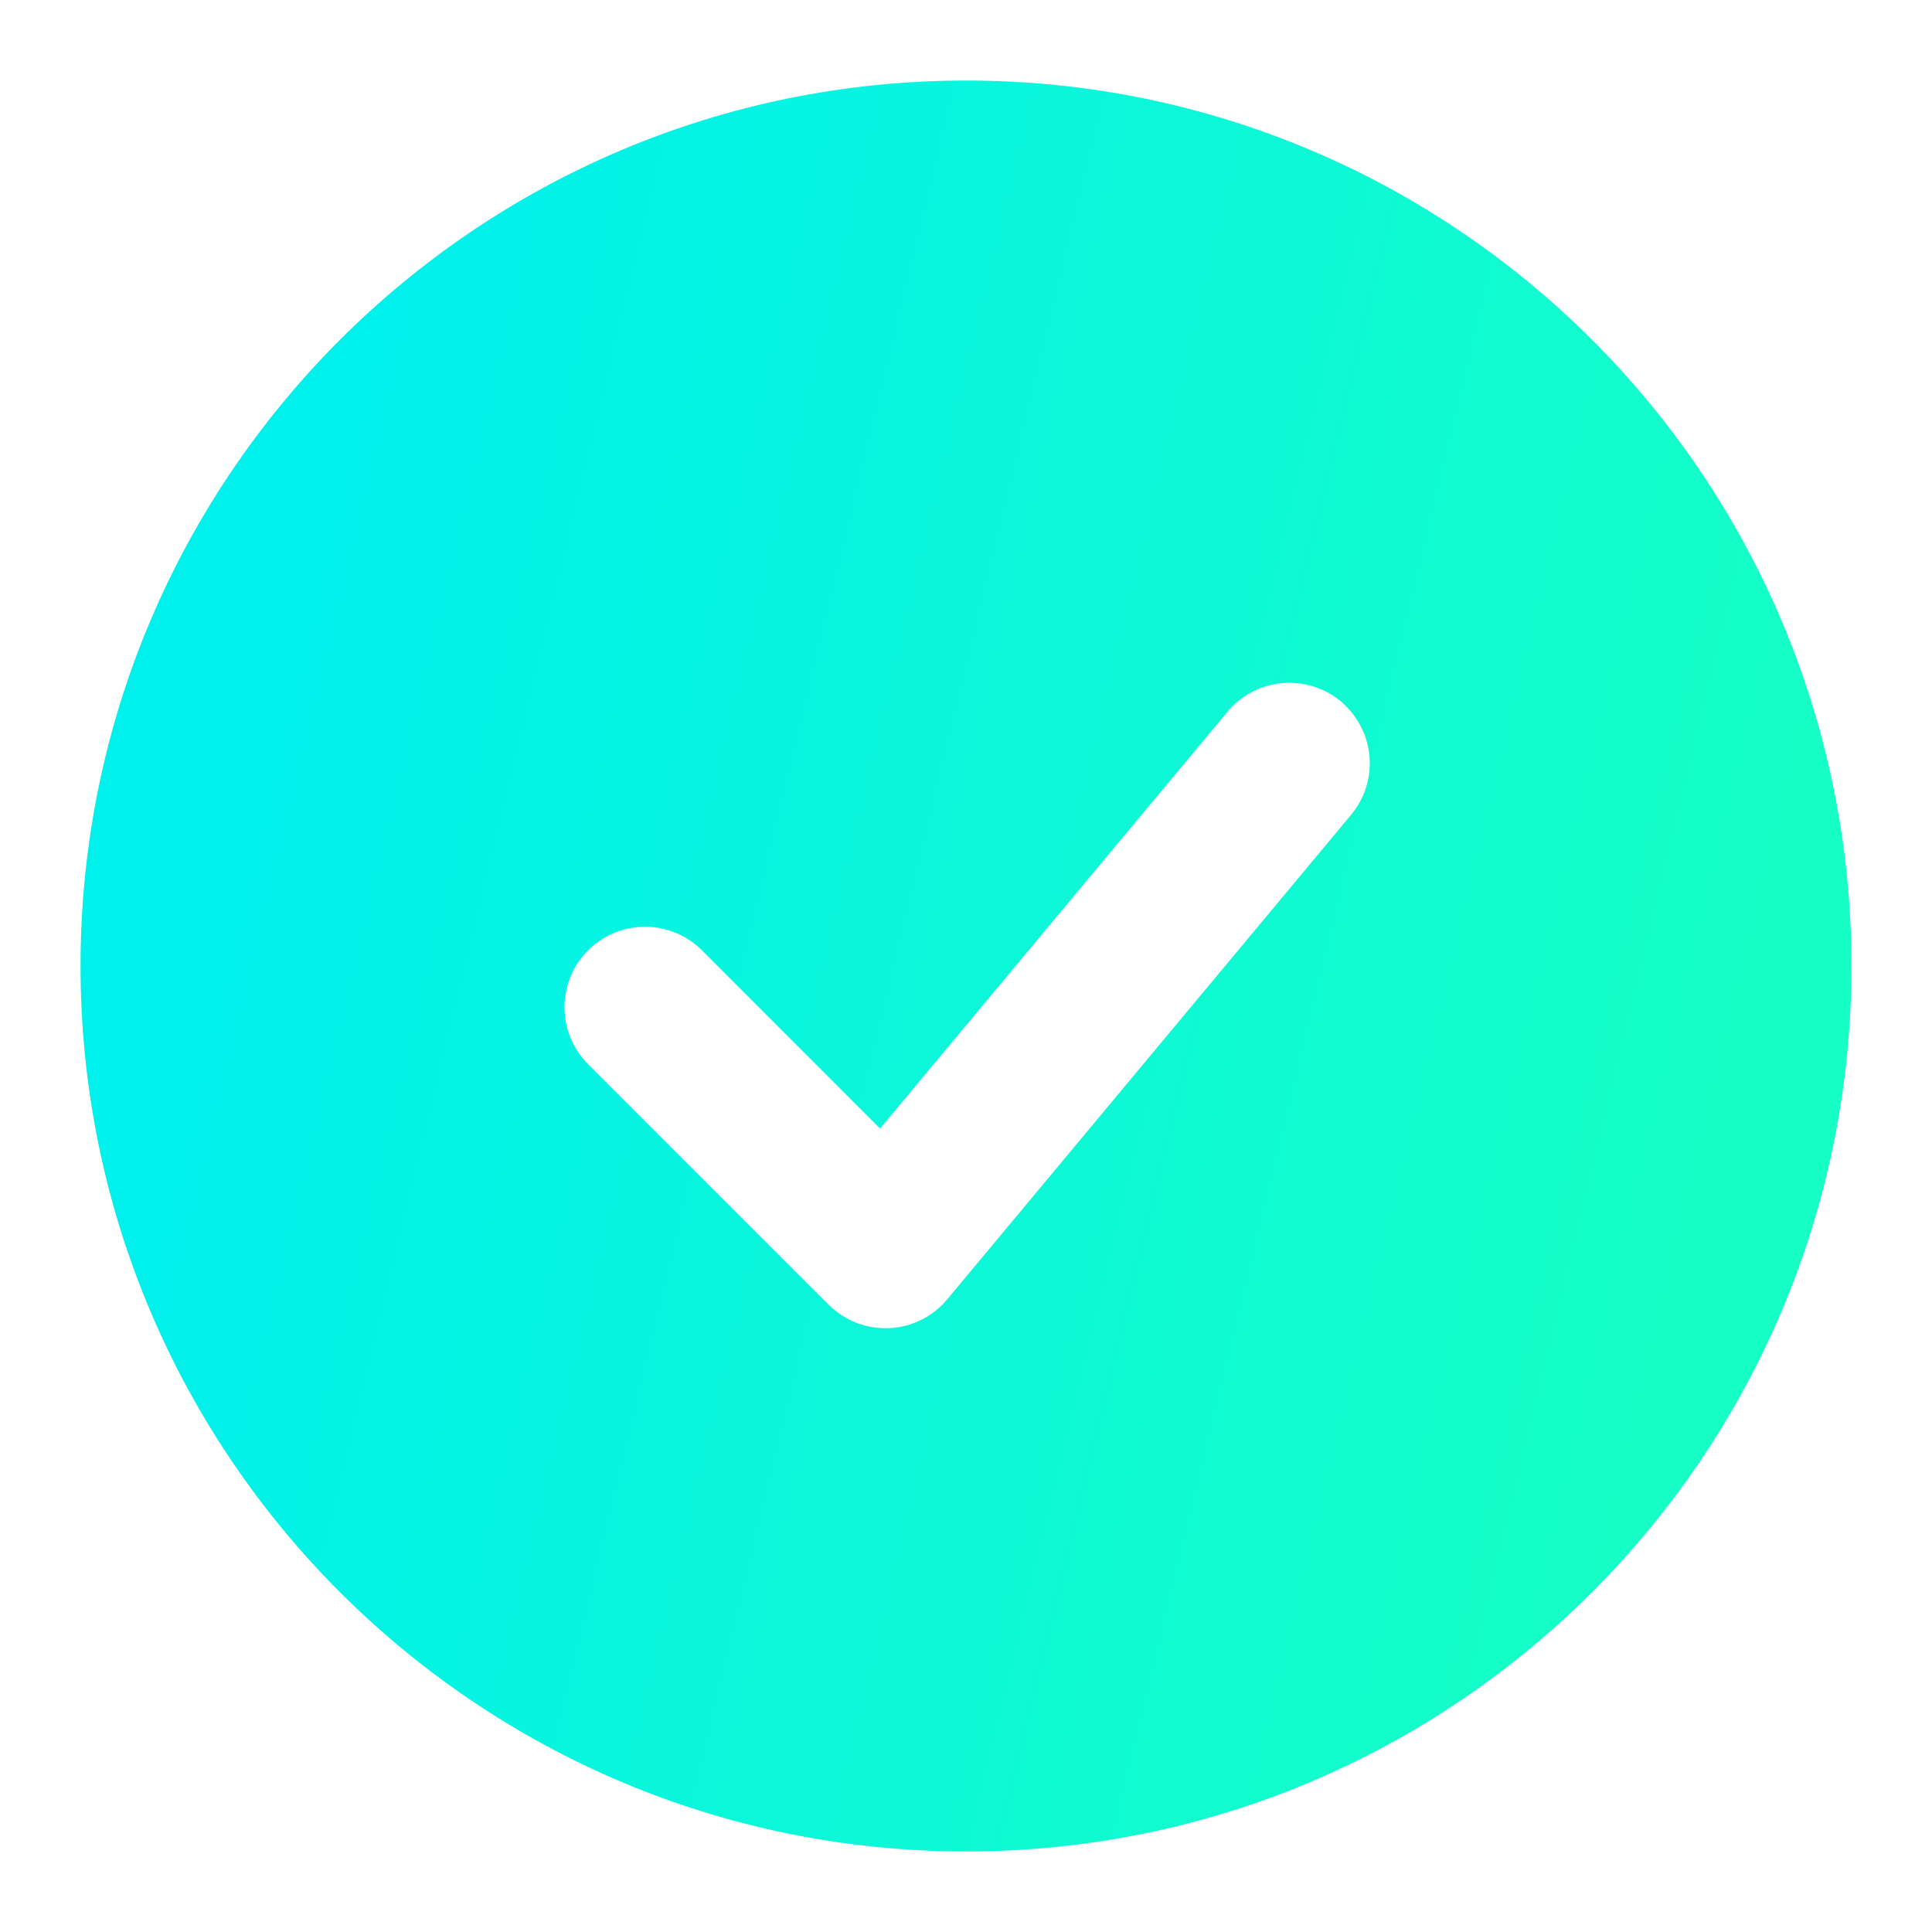 <svg width="16" height="16" viewBox="0 0 16 16" fill="none" xmlns="http://www.w3.org/2000/svg">
<g clip-path="url(#clip0_1_3060)">
<path fill-rule="evenodd" clip-rule="evenodd" d="M8 0.667C3.95 0.667 0.667 3.95 0.667 8C0.667 12.05 3.95 15.333 8 15.333C12.05 15.333 15.333 12.05 15.333 8C15.333 3.95 12.05 0.667 8 0.667ZM11.179 6.76C11.237 6.693 11.282 6.615 11.31 6.531C11.338 6.446 11.349 6.357 11.342 6.269C11.335 6.18 11.31 6.094 11.269 6.015C11.228 5.936 11.172 5.866 11.104 5.809C11.036 5.752 10.957 5.709 10.871 5.683C10.787 5.658 10.697 5.649 10.609 5.658C10.52 5.667 10.434 5.694 10.357 5.737C10.279 5.779 10.21 5.837 10.155 5.907L7.288 9.346L5.805 7.862C5.679 7.741 5.511 7.673 5.336 7.675C5.161 7.676 4.994 7.747 4.87 7.87C4.747 7.994 4.676 8.161 4.675 8.336C4.673 8.511 4.741 8.679 4.862 8.805L6.862 10.805C6.928 10.87 7.006 10.921 7.092 10.955C7.179 10.988 7.271 11.003 7.364 10.999C7.456 10.995 7.547 10.972 7.63 10.93C7.713 10.889 7.786 10.831 7.845 10.76L11.179 6.76Z" fill="url(#paint0_linear_1_3060)"/>
</g>
<defs>
<linearGradient id="paint0_linear_1_3060" x1="3.417" y1="0.667" x2="15.945" y2="3.692" gradientUnits="userSpaceOnUse">
<stop stop-color="#00F0EC"/>
<stop offset="1" stop-color="#16FFC5"/>
</linearGradient>
<clipPath id="clip0_1_3060">
<rect width="16" height="16" fill="white"/>
</clipPath>
</defs>
</svg>

